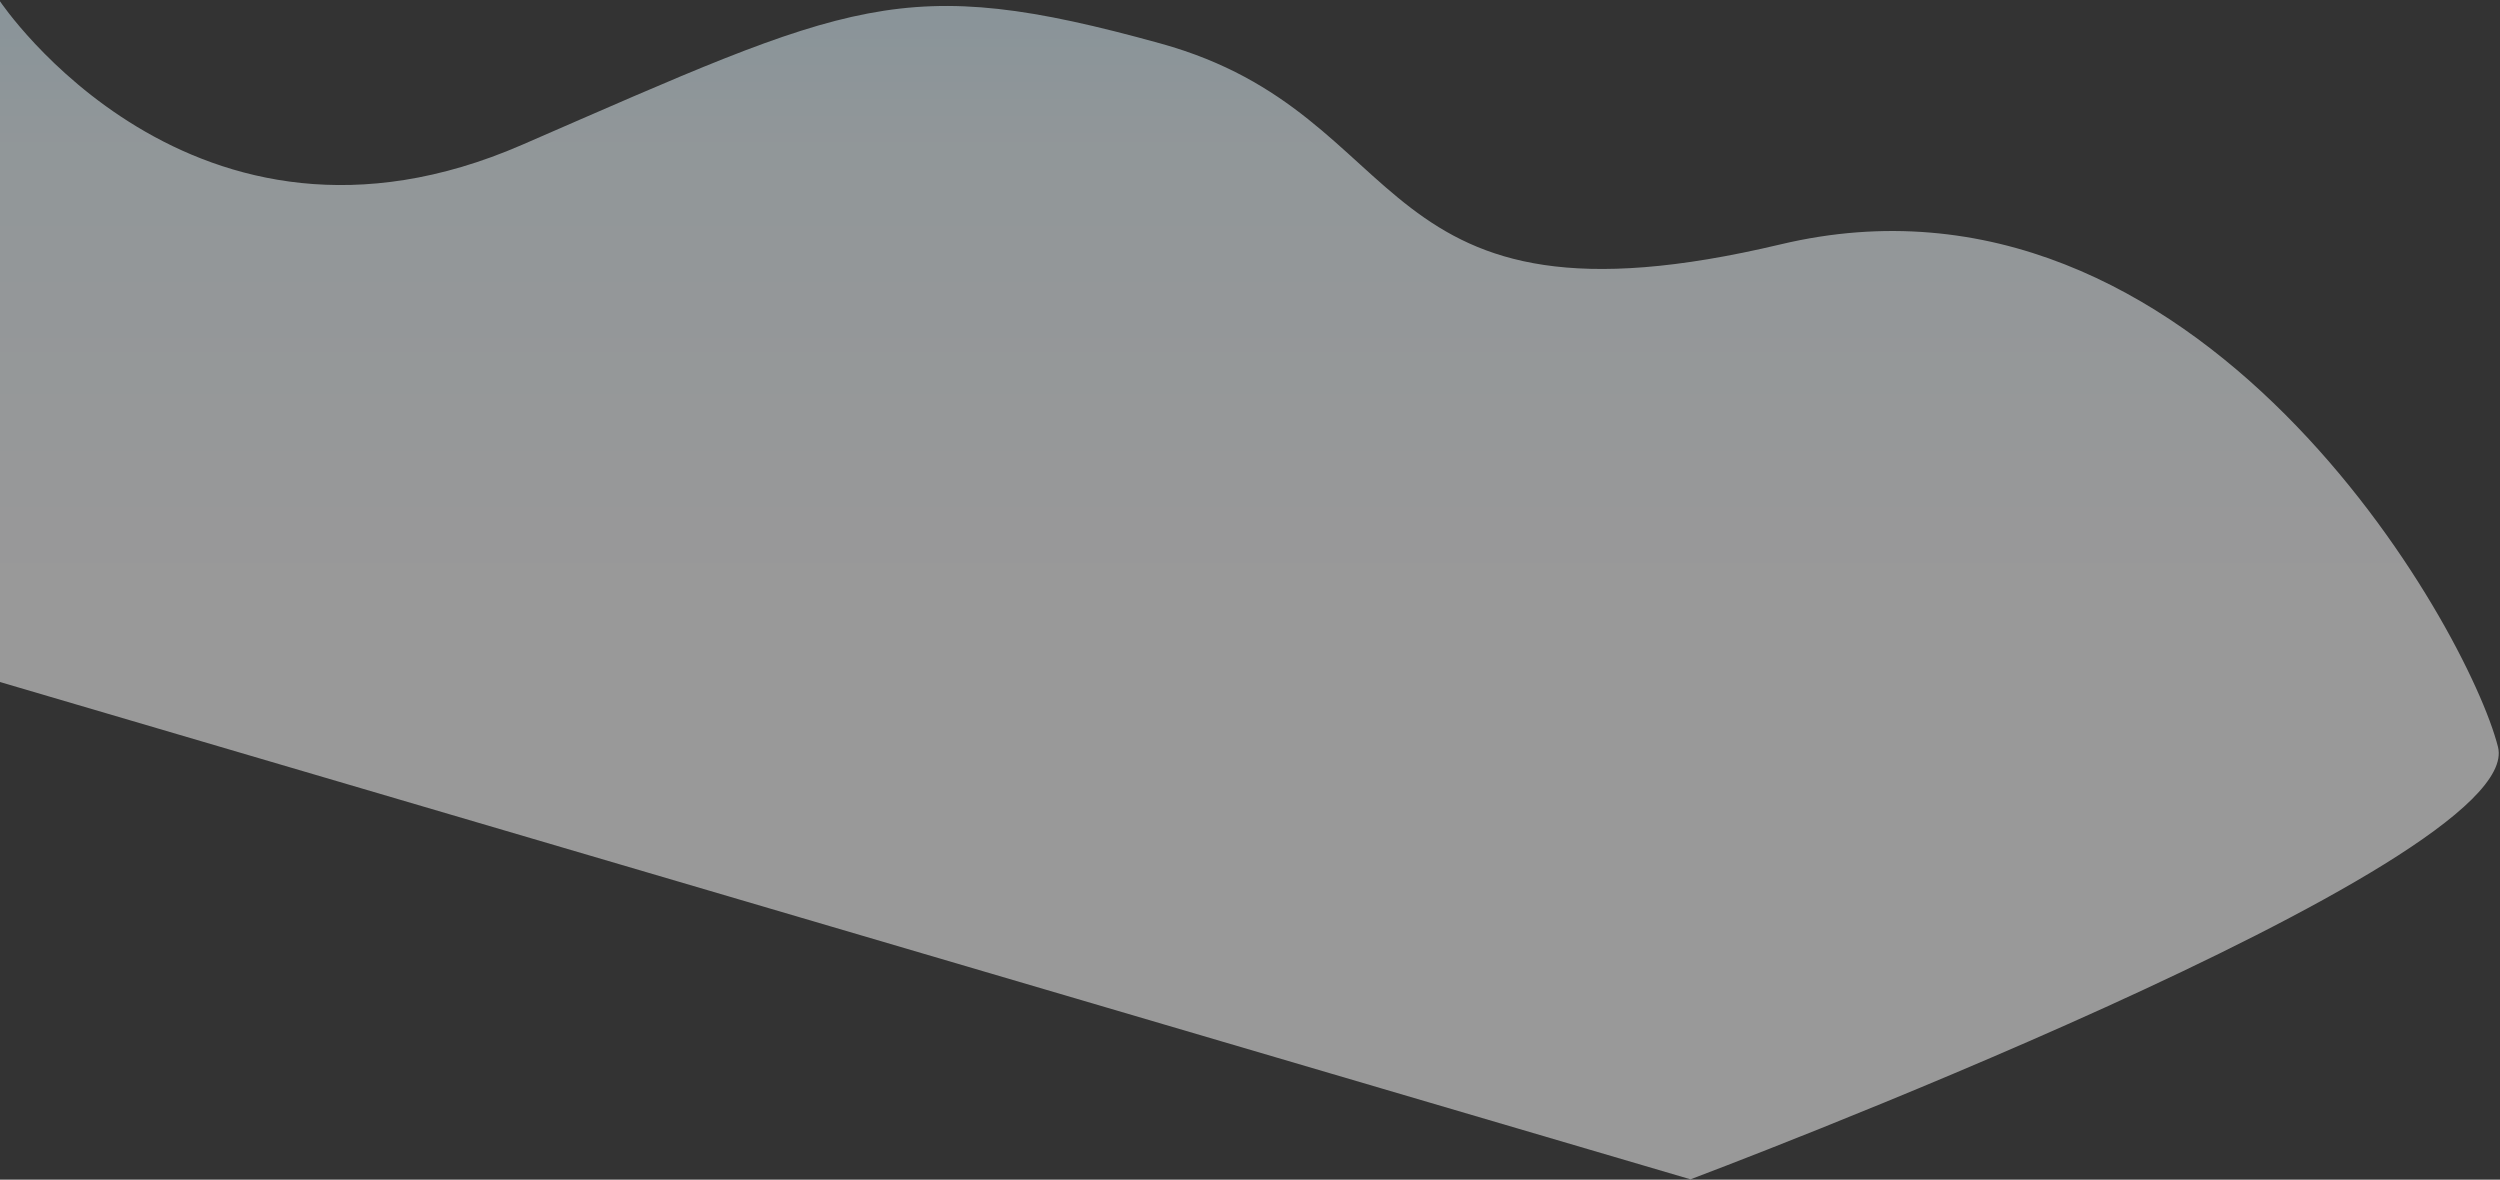 <?xml version="1.0" encoding="utf-8"?>
<!-- Generator: Adobe Illustrator 21.1.0, SVG Export Plug-In . SVG Version: 6.00 Build 0)  -->
<svg version="1.1" id="Слой_1" xmlns="http://www.w3.org/2000/svg" xmlns:xlink="http://www.w3.org/1999/xlink" x="0px" y="0px"
	 viewBox="0 0 1366.9 645" style="enable-background:new 0 0 1366.9 645;" xml:space="preserve">
<rect x="0" y="0" width="1366.9" height="645" fill="#333333" stroke="none"/>
<style type="text/css">
	.st0{opacity:0.5;fill:url(#SVGID_1_);}
</style>
<linearGradient id="SVGID_1_" gradientUnits="userSpaceOnUse" x1="-167.538" y1="1121.259" x2="-167.538" y2="1122.259" gradientTransform="matrix(1469.577 0 0 -644.106 246893.469 722854.75)">
	<stop  offset="0.53" style="stop-color:#FFFFFF"/>
	<stop  offset="0.89" style="stop-color:#F0FBFF"/>
	<stop  offset="1" style="stop-color:#E1F6FF"/>
</linearGradient>
<path class="st0" d="M0,0.7c0,0,104.9,157,285.4,78.5C466,0.7,493-15.4,634.6,23.8s110.5,164.1,339,109.8
	c228.5-54.3,376,210.4,392.2,274.8c16.2,64.4-441.5,236.4-441.5,236.4L0,372.9V0.7z"/>
</svg>
